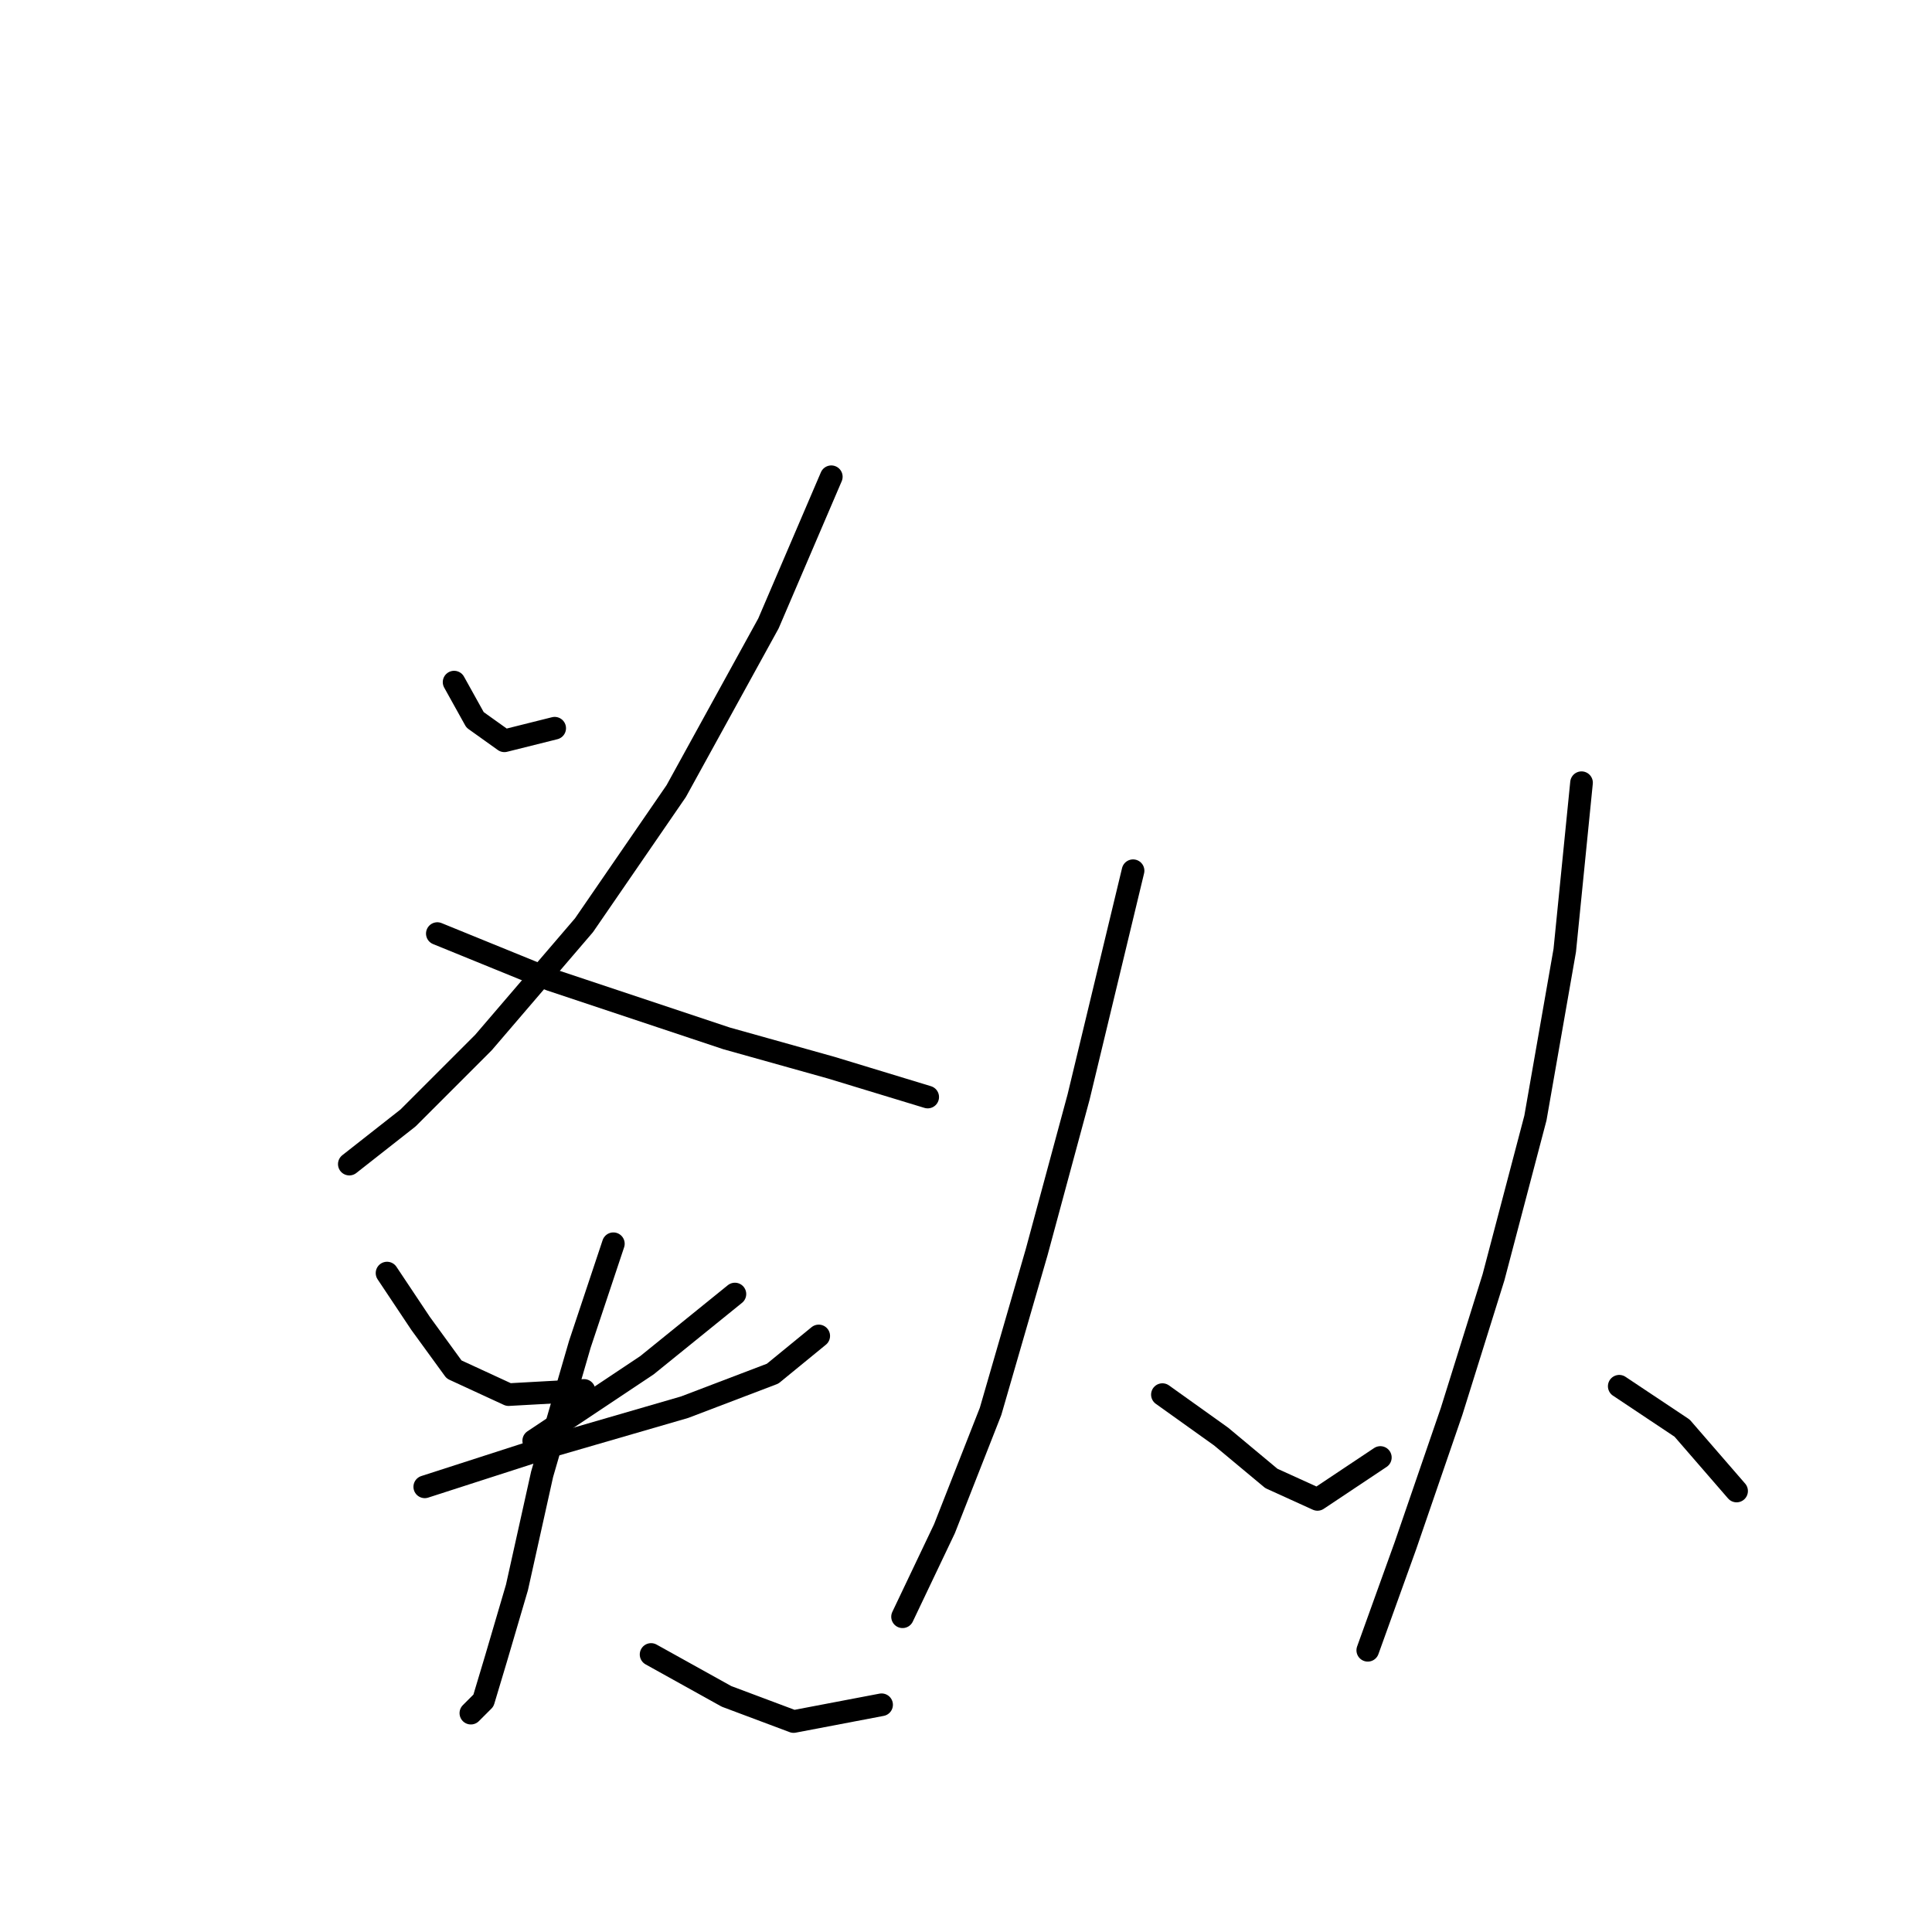 <?xml version="1.0" standalone="no"?>
    <svg width="256" height="256" xmlns="http://www.w3.org/2000/svg" version="1.1">
    <polyline stroke="black" stroke-width="3" stroke-linecap="round" fill="transparent" stroke-linejoin="round" points="60.17 90.384 62.947 95.382 66.834 98.159 73.499 96.493 73.499 96.493 " />
        <polyline stroke="black" stroke-width="3" stroke-linecap="round" fill="transparent" stroke-linejoin="round" points="110.152 63.172 101.822 82.609 89.604 104.823 77.386 122.595 64.058 138.145 54.061 148.141 46.286 154.25 46.286 154.25 " />
        <polyline stroke="black" stroke-width="3" stroke-linecap="round" fill="transparent" stroke-linejoin="round" points="57.949 123.705 72.943 129.814 96.268 137.589 110.152 141.477 122.925 145.364 122.925 145.364 " />
        <polyline stroke="black" stroke-width="3" stroke-linecap="round" fill="transparent" stroke-linejoin="round" points="51.285 168.689 55.727 175.353 60.17 181.462 67.39 184.794 77.386 184.239 77.386 184.239 " />
        <polyline stroke="black" stroke-width="3" stroke-linecap="round" fill="transparent" stroke-linejoin="round" points="97.379 171.466 85.716 180.907 70.722 190.903 70.722 190.903 " />
        <polyline stroke="black" stroke-width="3" stroke-linecap="round" fill="transparent" stroke-linejoin="round" points="56.283 197.012 73.499 191.458 90.715 186.46 102.377 182.017 108.486 177.019 108.486 177.019 " />
        <polyline stroke="black" stroke-width="3" stroke-linecap="round" fill="transparent" stroke-linejoin="round" points="81.274 164.802 76.831 178.13 71.833 195.346 68.5 210.34 65.724 219.781 64.058 225.335 62.392 227.001 62.392 227.001 " />
        <polyline stroke="black" stroke-width="3" stroke-linecap="round" fill="transparent" stroke-linejoin="round" points="86.272 219.226 96.268 224.78 105.154 228.112 116.816 225.89 116.816 225.89 " />
        <polyline stroke="black" stroke-width="3" stroke-linecap="round" fill="transparent" stroke-linejoin="round" points="150.137 115.375 142.918 145.364 137.364 165.912 131.255 187.016 125.146 202.565 119.593 214.228 119.593 214.228 " />
        <polyline stroke="black" stroke-width="3" stroke-linecap="round" fill="transparent" stroke-linejoin="round" points="154.025 184.794 161.8 190.348 168.464 195.901 174.573 198.678 182.903 193.125 182.903 193.125 " />
        <polyline stroke="black" stroke-width="3" stroke-linecap="round" fill="transparent" stroke-linejoin="round" points="209.56 103.713 207.339 125.927 203.451 148.141 197.898 169.244 192.344 187.016 186.235 204.787 181.237 218.671 181.237 218.671 " />
        <polyline stroke="black" stroke-width="3" stroke-linecap="round" fill="transparent" stroke-linejoin="round" points="214.558 183.684 222.888 189.237 230.108 197.567 230.108 197.567 " />
        </svg>